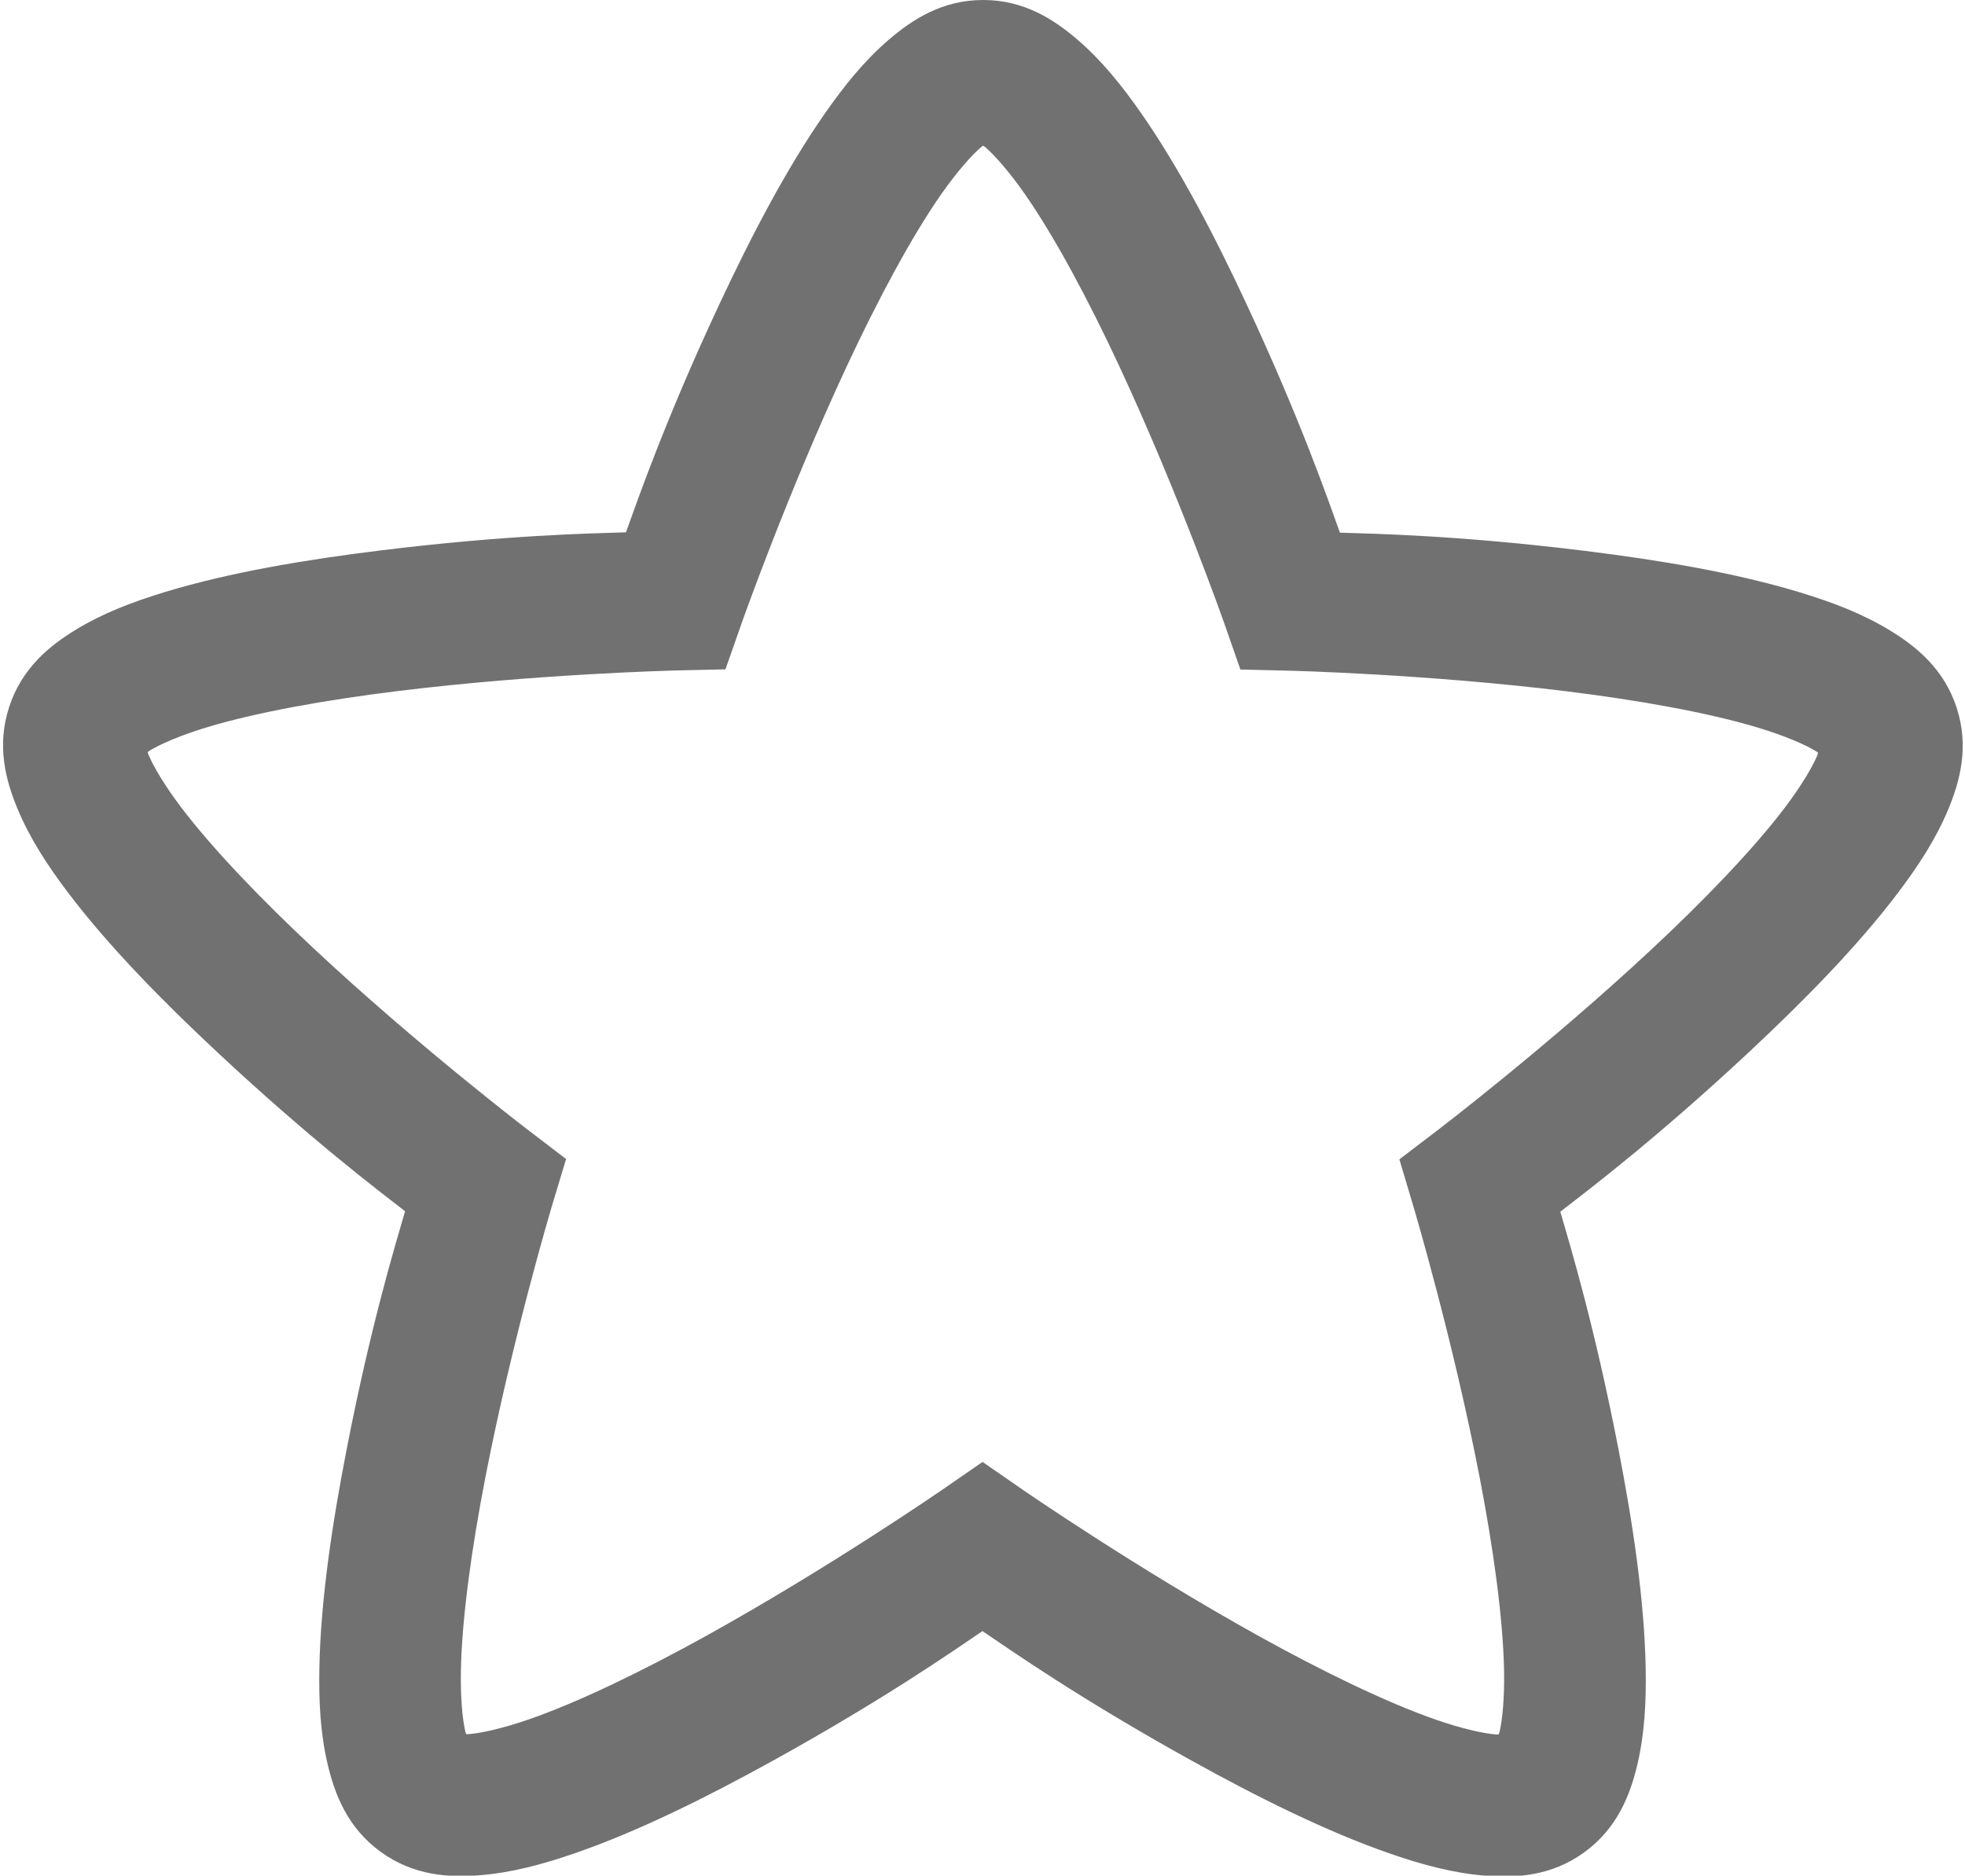 <?xml version="1.0" encoding="UTF-8" standalone="no"?>
<!-- Created with Inkscape (http://www.inkscape.org/) -->

<svg
   width="64.165"
   height="61.252"
   viewBox="0 0 64.165 61.252"
   version="1.1"
   id="svg5"
   inkscape:version="1.2.2 (732a01da63, 2022-12-09)"
   sodipodi:docname="blank-star.svg"
   xmlns:inkscape="http://www.inkscape.org/namespaces/inkscape"
   xmlns:sodipodi="http://sodipodi.sourceforge.net/DTD/sodipodi-0.dtd"
   xmlns="http://www.w3.org/2000/svg"
   xmlns:svg="http://www.w3.org/2000/svg">
  <sodipodi:namedview
     id="namedview7"
     pagecolor="#ffffff"
     bordercolor="#cccccc"
     borderopacity="1"
     inkscape:showpageshadow="0"
     inkscape:pageopacity="1"
     inkscape:pagecheckerboard="0"
     inkscape:deskcolor="#d1d1d1"
     inkscape:document-units="px"
     showgrid="false"
     inkscape:zoom="10.715575"
     inkscape:cx="25.663578"
     inkscape:cy="35.882349"
     inkscape:window-width="1409"
     inkscape:window-height="1032"
     inkscape:window-x="182"
     inkscape:window-y="0"
     inkscape:window-maximized="0"
     inkscape:current-layer="layer1" />
  <defs
     id="defs2" />
  <g
     inkscape:label="Layer 1"
     inkscape:groupmode="layer"
     id="layer1"
     transform="translate(0.083,-1.374)">
    <path
       style="color:#000000;fill:#717171;stroke-width:1;stroke-linecap:round;stroke-miterlimit:3;stroke-dashoffset:21.427;-inkscape-stroke:none;fill-opacity:1"
       d="m 32.022,1.374 c -1.332,-5.145e-4 -2.31,0.632 -3.089,1.302 -0.779,0.67 -1.432,1.477 -2.067,2.384 -1.269,1.816 -2.434,4.056 -3.474,6.281 -1.743,3.731 -2.639,6.32 -3.035,7.417 -1.166,0.037 -3.905,0.087 -7.992,0.589 -2.438,0.299 -4.929,0.713 -7.049,1.357 -1.06,0.322 -2.03,0.692 -2.908,1.225 -0.879,0.533 -1.781,1.269 -2.193,2.536 -0.412,1.267 -0.115,2.392 0.282,3.34 0.397,0.948 0.962,1.819 1.629,2.702 1.335,1.768 3.108,3.568 4.903,5.244 3.01,2.811 5.194,4.463 6.115,5.179 -0.325,1.121 -1.124,3.741 -1.909,7.782 -0.469,2.411 -0.846,4.908 -0.889,7.123 -0.021,1.107 0.032,2.143 0.267,3.143 0.235,1 0.655,2.087 1.732,2.87 1.078,0.784 2.24,0.849 3.264,0.764 1.024,-0.084 2.028,-0.354 3.075,-0.715 2.094,-0.723 4.352,-1.851 6.501,-3.04 3.602,-1.993 5.848,-3.561 6.814,-4.216 0.964,0.655 3.212,2.225 6.814,4.222 2.148,1.191 4.407,2.321 6.5,3.046 1.046,0.362 2.049,0.632 3.073,0.717 1.024,0.085 2.186,0.022 3.264,-0.761 1.078,-0.783 1.498,-1.87 1.734,-2.87 0.236,-1 0.291,-2.036 0.271,-3.143 -0.041,-2.215 -0.416,-4.711 -0.883,-7.123 -0.783,-4.042 -1.579,-6.663 -1.904,-7.784 0.921,-0.714 3.108,-2.367 6.12,-5.175 1.796,-1.675 3.57,-3.474 4.906,-5.24 0.668,-0.883 1.234,-1.753 1.631,-2.701 0.398,-0.948 0.697,-2.073 0.285,-3.34 -0.411,-1.267 -1.315,-2.003 -2.193,-2.536 -0.878,-0.534 -1.847,-0.906 -2.907,-1.228 -2.119,-0.646 -4.609,-1.061 -7.047,-1.362 -4.086,-0.505 -6.825,-0.557 -7.992,-0.594 -0.395,-1.098 -1.29,-3.688 -3.029,-7.419 C 39.606,9.123 38.443,6.881 37.176,5.064 36.542,4.156 35.889,3.349 35.111,2.678 34.333,2.007 33.354,1.374 32.022,1.374 Z m -0.002,4.758 c 0.033,0.024 0.032,0.014 0.072,0.049 0.318,0.274 0.793,0.818 1.29,1.53 0.993,1.423 2.095,3.499 3.071,5.593 1.952,4.186 3.441,8.425 3.441,8.425 l 0.527,1.51 1.599,0.038 c 0,0 4.493,0.109 9.077,0.676 2.292,0.283 4.607,0.69 6.266,1.196 0.83,0.253 1.495,0.539 1.853,0.757 0.046,0.028 0.036,0.029 0.069,0.052 -0.013,0.039 -0.004,0.034 -0.025,0.083 -0.162,0.387 -0.532,1.008 -1.055,1.7 -1.047,1.384 -2.682,3.073 -4.372,4.648 -3.378,3.15 -6.949,5.876 -6.949,5.876 l -1.272,0.97 0.457,1.532 c 0,0 1.284,4.306 2.162,8.841 0.439,2.267 0.768,4.595 0.8,6.33 0.016,0.867 -0.052,1.587 -0.148,1.996 -0.012,0.052 -0.017,0.043 -0.029,0.081 -0.041,-2.4e-4 -0.033,0.006 -0.087,0.002 -0.418,-0.035 -1.124,-0.193 -1.944,-0.477 -1.64,-0.568 -3.75,-1.601 -5.77,-2.72 -4.04,-2.24 -7.737,-4.794 -7.737,-4.794 l -1.315,-0.91 -1.315,0.909 c 0,0 -3.699,2.552 -7.741,4.789 -2.021,1.118 -4.133,2.149 -5.773,2.715 -0.82,0.283 -1.525,0.442 -1.944,0.477 -0.053,0.004 -0.046,-0.002 -0.087,-0.002 -0.012,-0.038 -0.017,-0.03 -0.029,-0.081 -0.096,-0.409 -0.161,-1.129 -0.145,-1.996 0.033,-1.735 0.363,-4.063 0.804,-6.33 0.882,-4.534 2.168,-8.839 2.168,-8.839 L 18.402,39.224 17.132,38.254 c 0,0 -3.57,-2.729 -6.946,-5.882 C 8.498,30.796 6.864,29.105 5.818,27.721 5.295,27.028 4.927,26.406 4.765,26.019 c -0.021,-0.05 -0.013,-0.045 -0.025,-0.083 0.033,-0.024 0.023,-0.025 0.069,-0.052 0.359,-0.218 1.023,-0.503 1.853,-0.755 1.66,-0.504 3.976,-0.909 6.268,-1.19 4.585,-0.563 9.077,-0.67 9.077,-0.67 l 1.599,-0.036 0.529,-1.508 c 0,0 1.493,-4.238 3.448,-8.423 0.978,-2.092 2.079,-4.169 3.073,-5.591 0.497,-0.711 0.975,-1.254 1.293,-1.528 0.04,-0.034 0.038,-0.025 0.07,-0.049 z"
       id="path234" />
  </g>
</svg>
